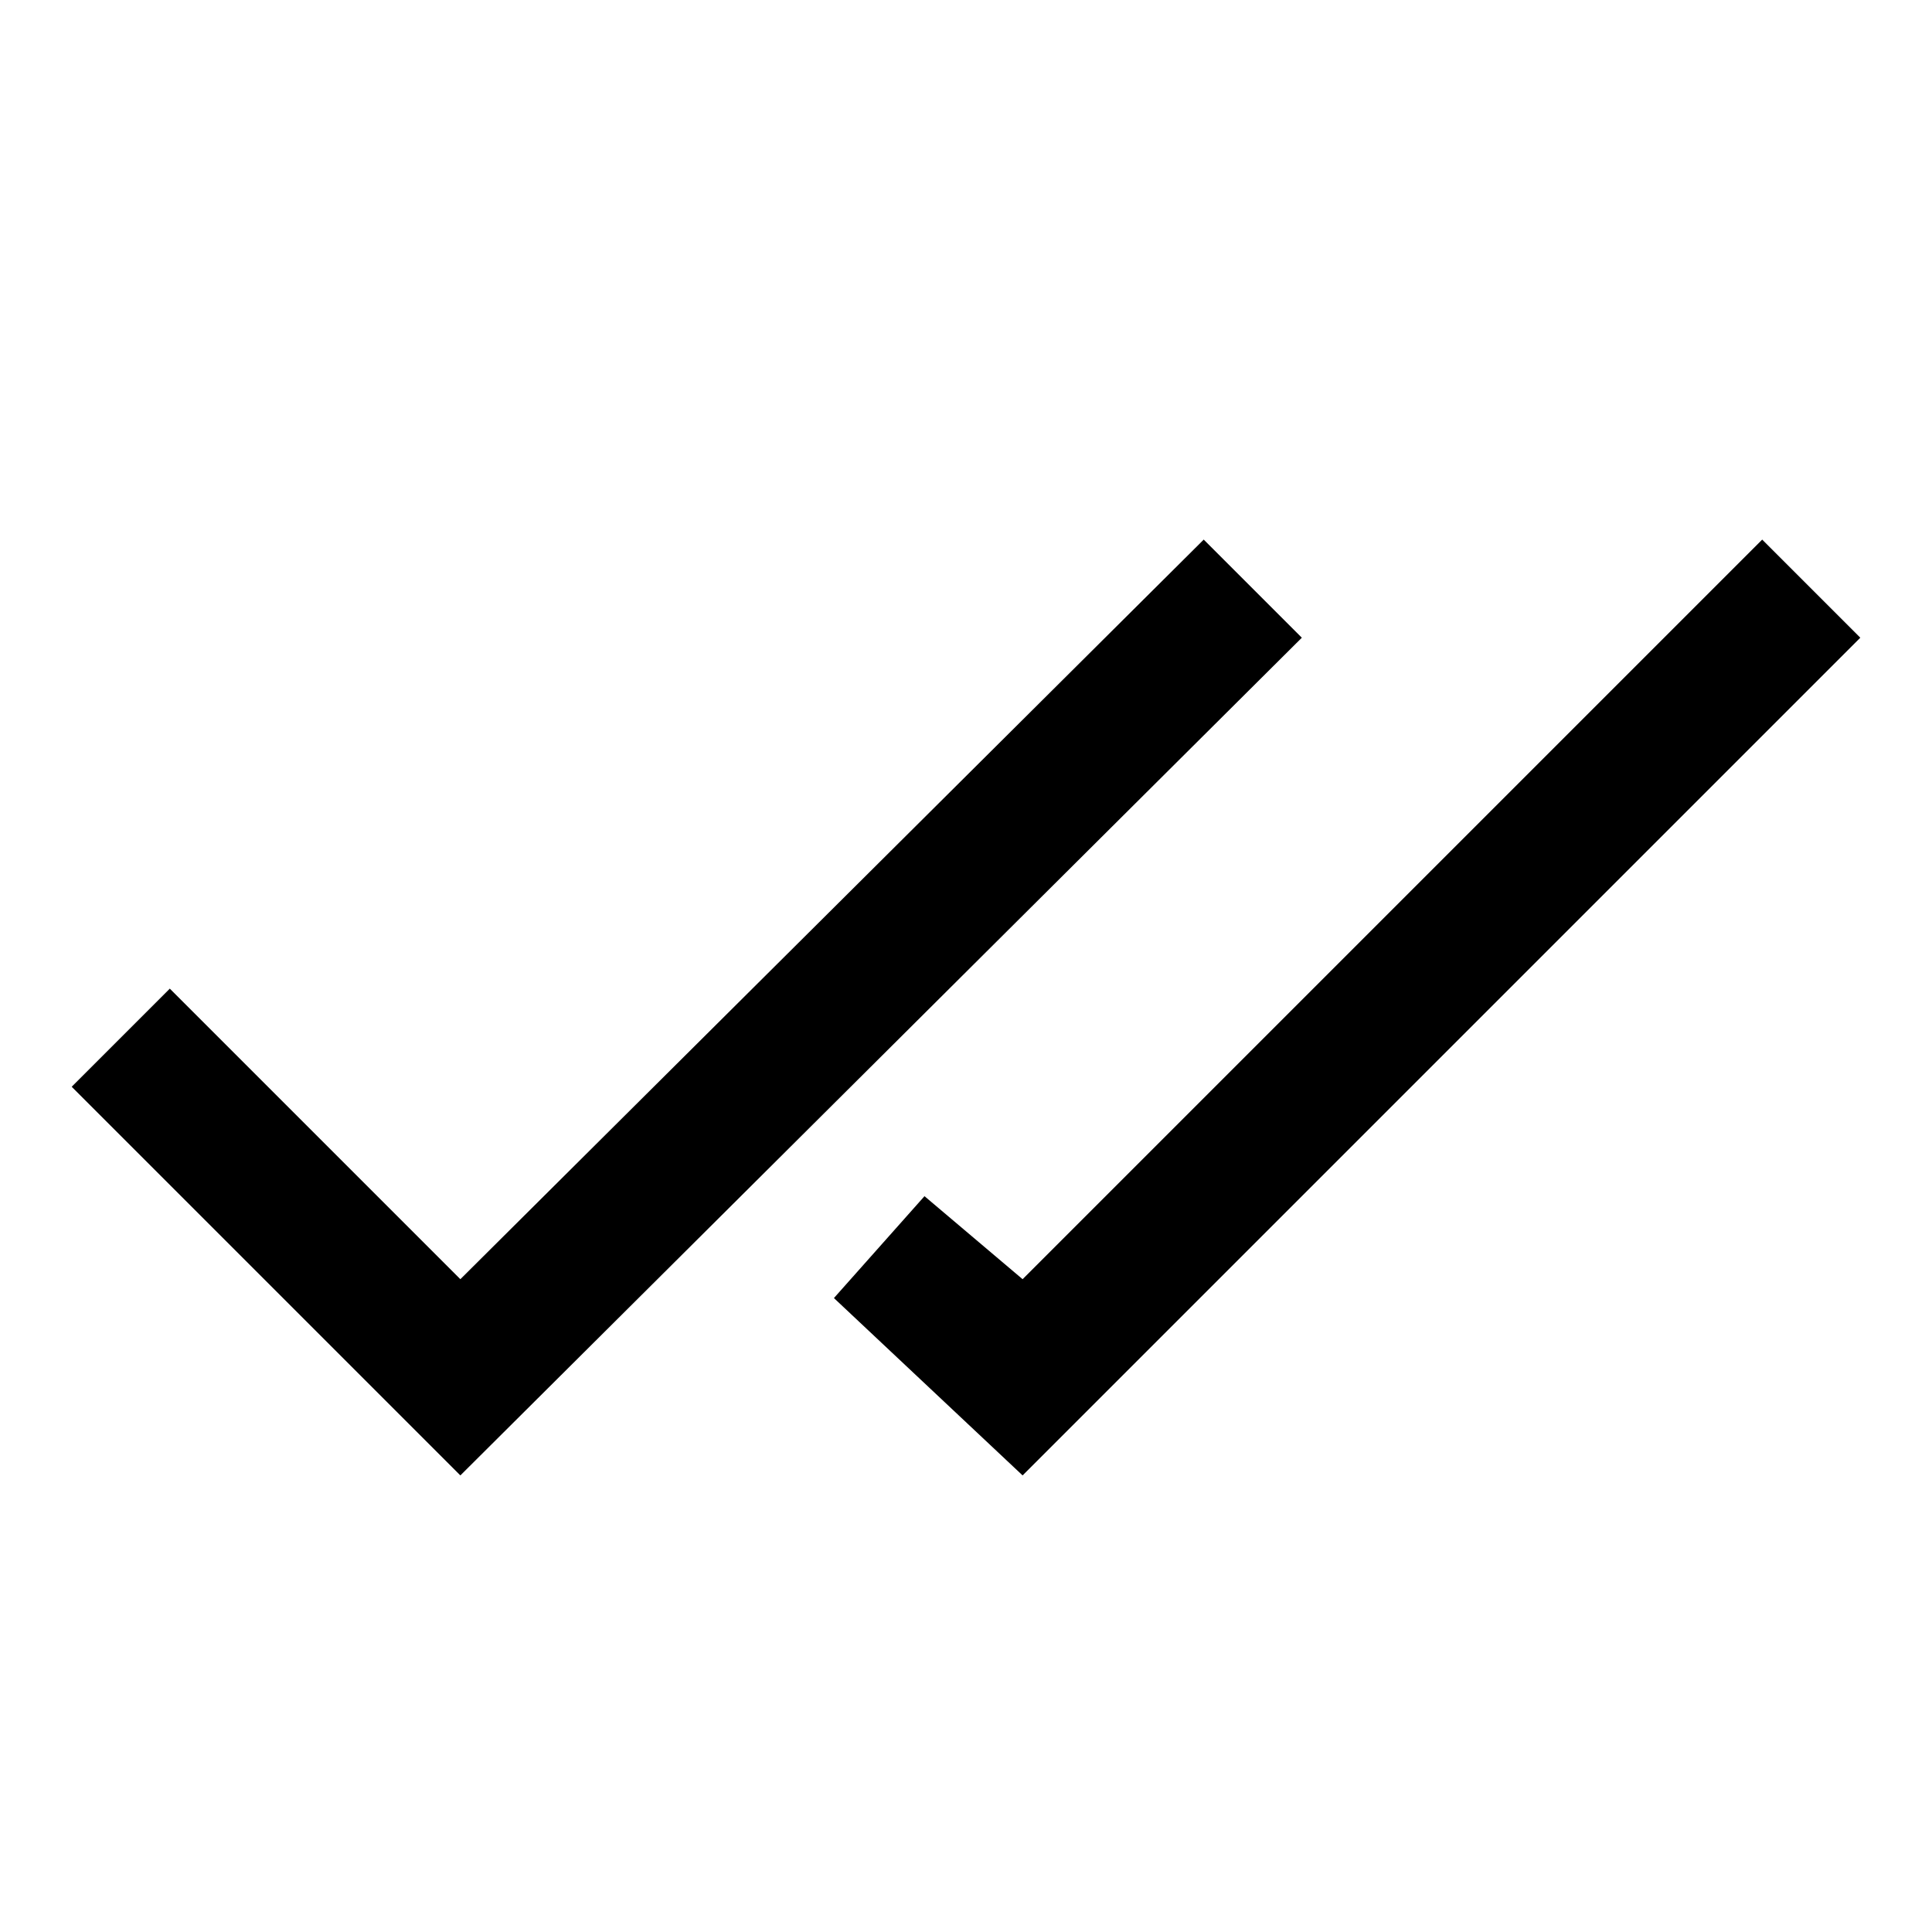 <?xml version="1.0" standalone="no"?>
<svg width="512px" height="512px" version="1.1" xmlns="http://www.w3.org/2000/svg">
<path transform="scale(1, -1) translate(0, -512)" glyph-name="messagreceived" unicode="&#77;" d="M271 173l-26 22-24-27 50-47 222 222-26 26z m-149 0l-77 77-26-26 103-103 223 222-26 26z"/>
</svg>